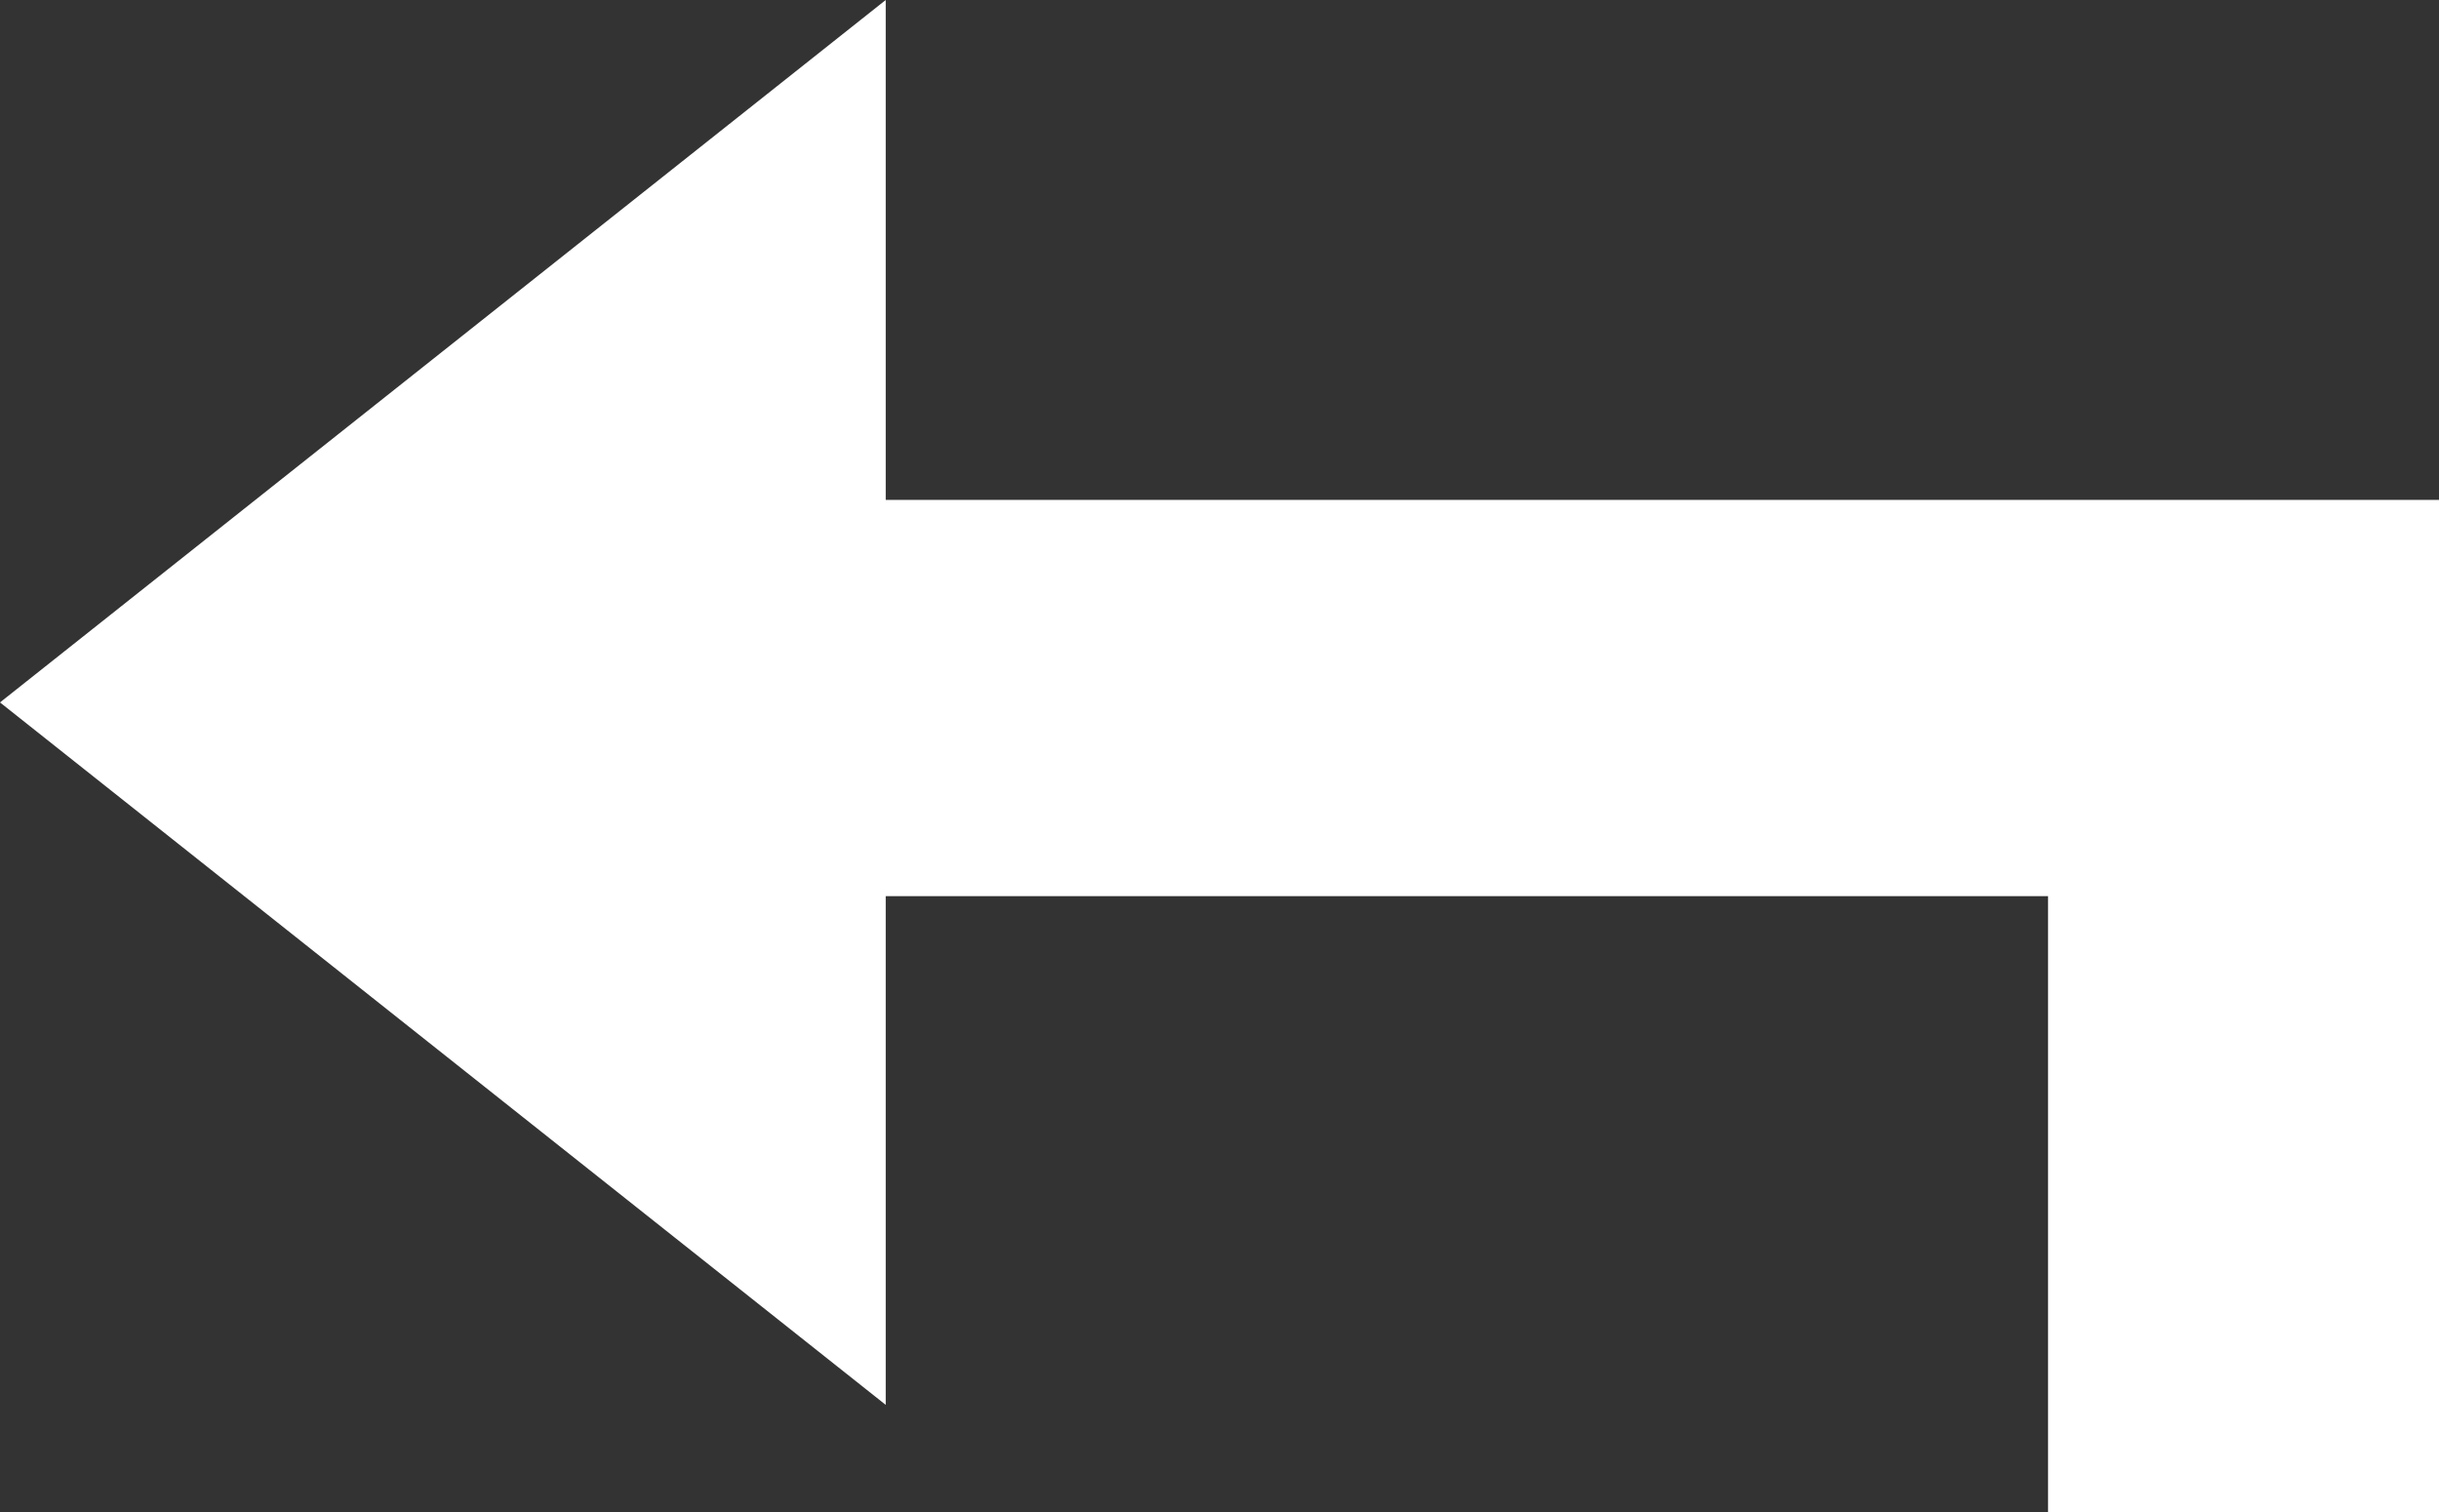<?xml version="1.0" encoding="utf-8"?>
<!-- Generator: Adobe Illustrator 16.0.0, SVG Export Plug-In . SVG Version: 6.00 Build 0)  -->
<!DOCTYPE svg PUBLIC "-//W3C//DTD SVG 1.1//EN" "http://www.w3.org/Graphics/SVG/1.1/DTD/svg11.dtd">
<svg version="1.1" id="Layer_1" xmlns="http://www.w3.org/2000/svg" xmlns:xlink="http://www.w3.org/1999/xlink" x="0px" y="0px"
	 width="42.641px" height="26.437px" viewBox="0 0 42.641 26.437" enable-background="new 0 0 42.641 26.437" xml:space="preserve">
<rect x="0" y="0" width="42.641" height="26.437" fill="#333333" stroke="none"/>
<g>
	<polygon fill-rule="evenodd" clip-rule="evenodd" fill="#FFFFFF" points="15.485,8.741 15.485,0 0,12.282 15.485,24.564 
		15.485,15.669 35.806,15.669 35.806,26.437 42.641,26.437 42.641,15.669 42.641,10.146 42.641,8.741 	"/>
</g>
</svg>
